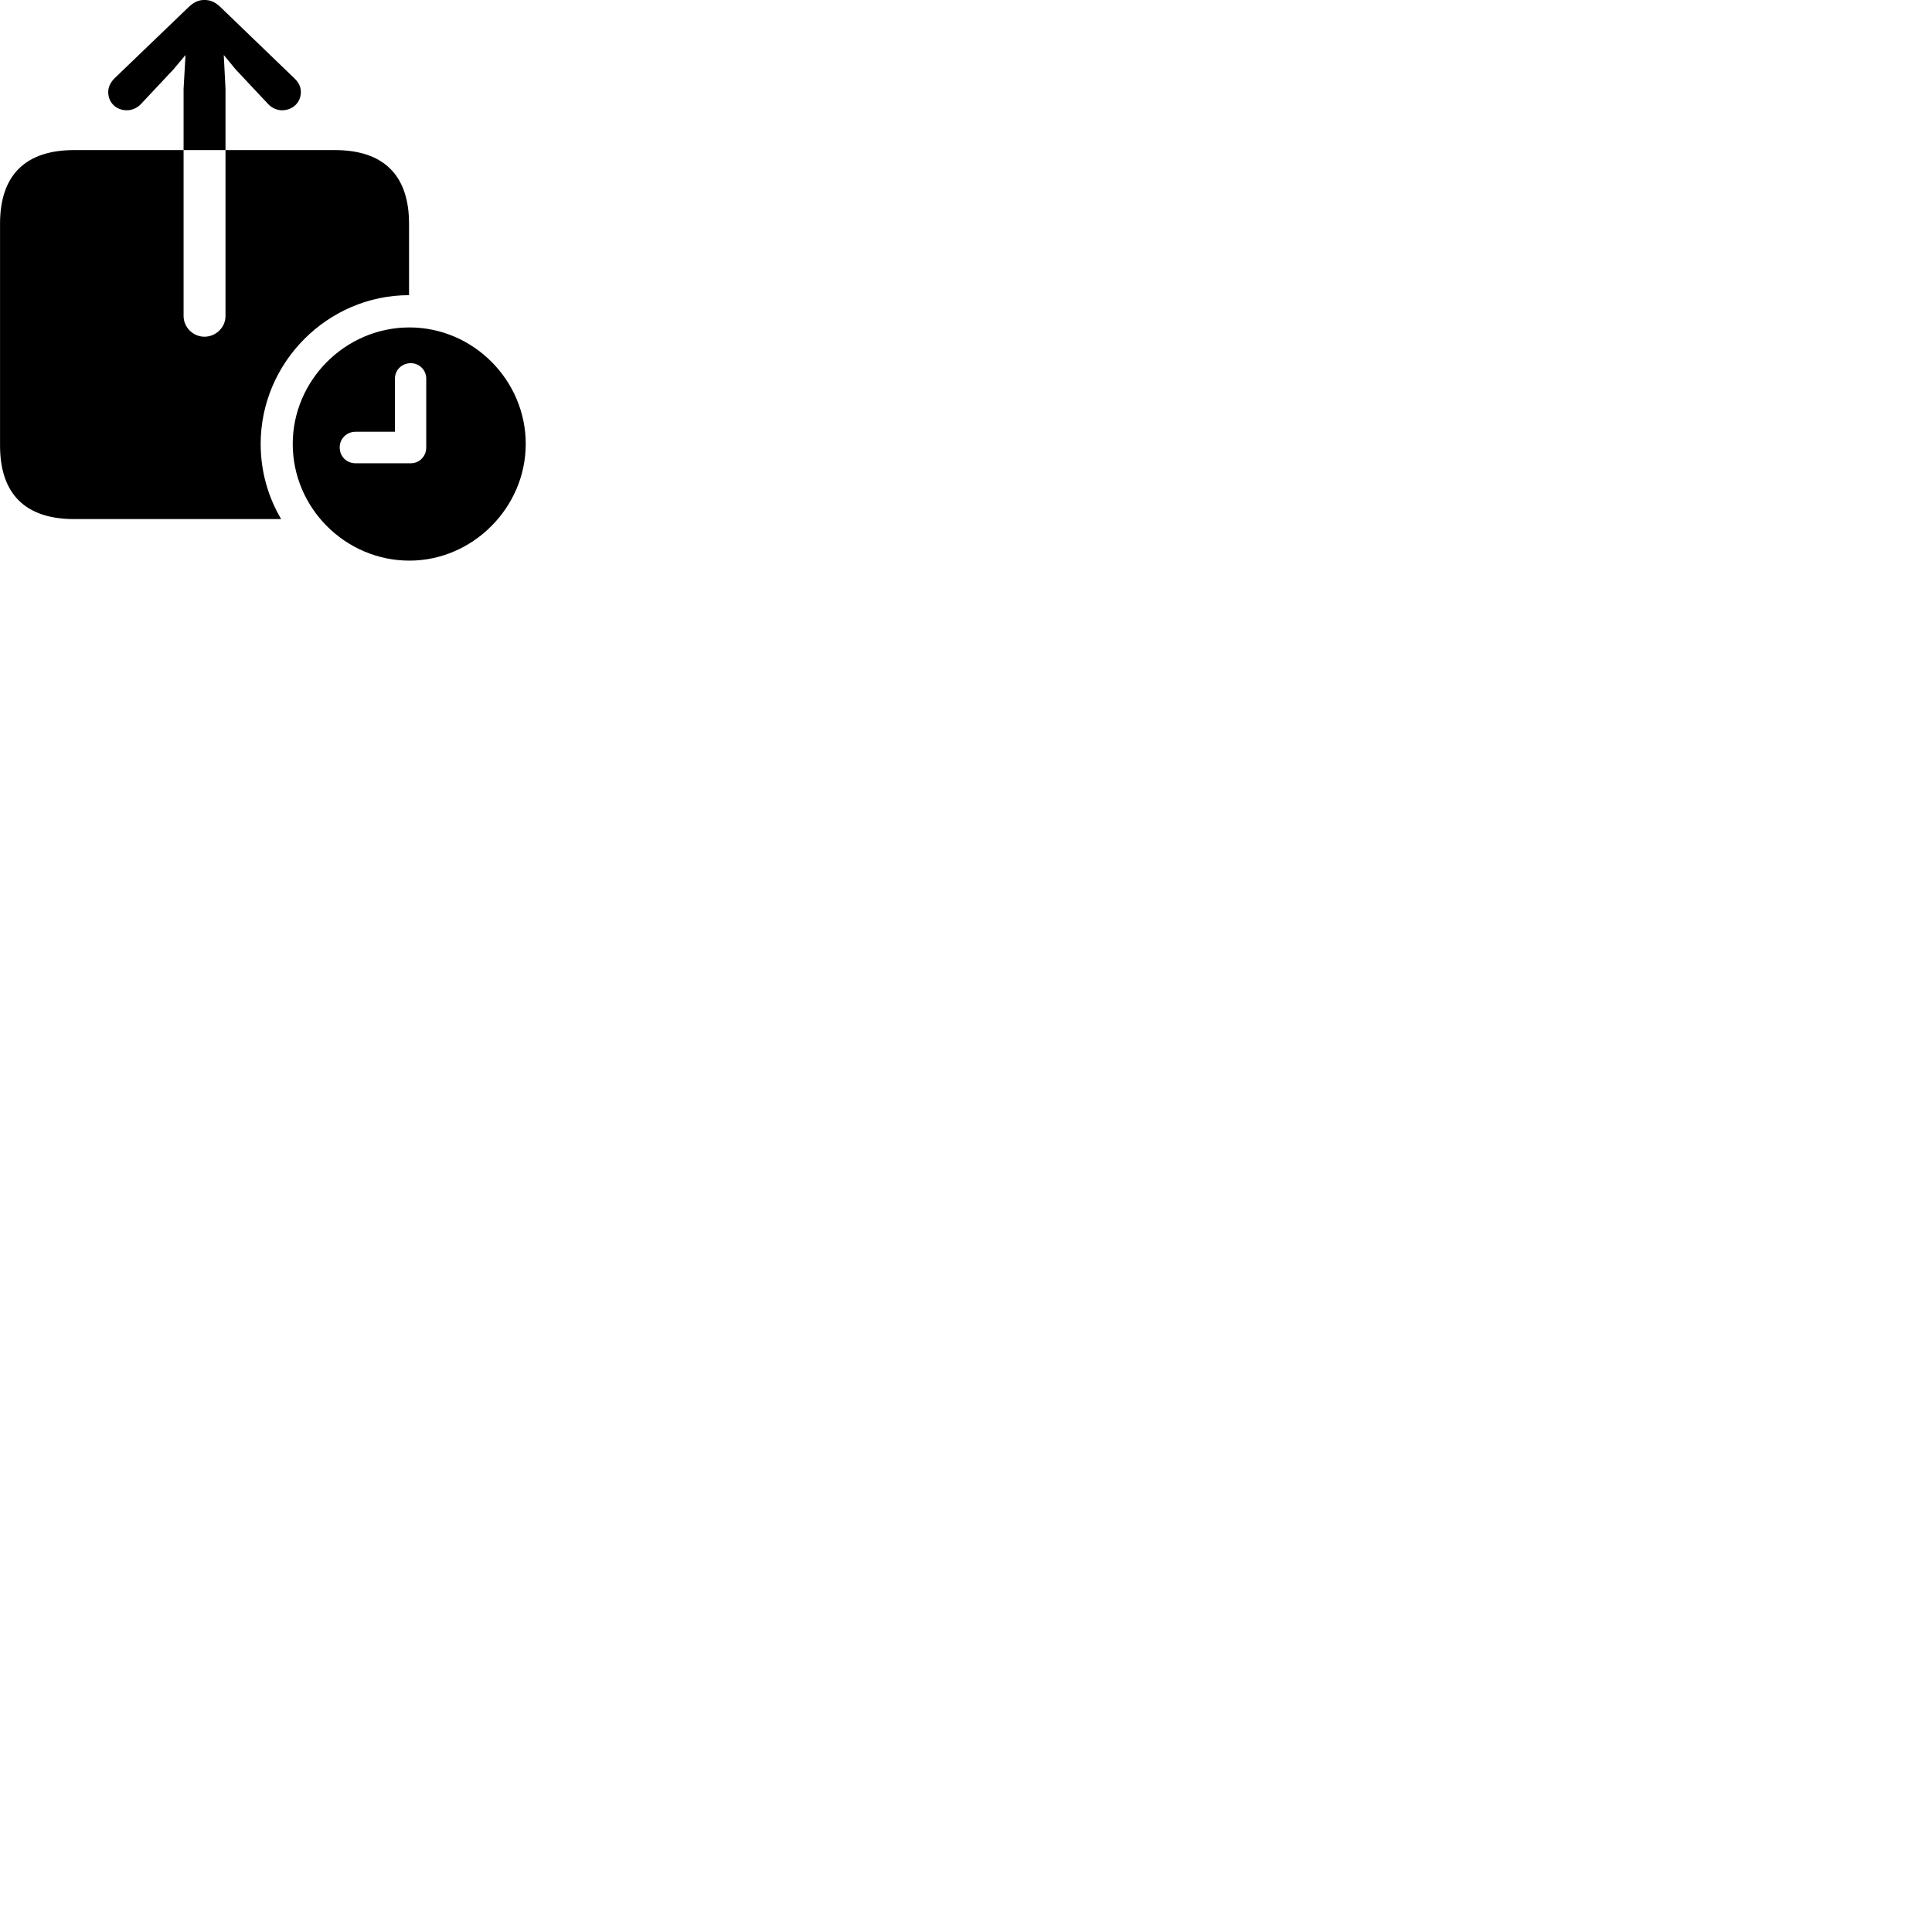 
        <svg xmlns="http://www.w3.org/2000/svg" viewBox="0 0 100 100">
            <path d="M0.002 23.058C0.002 25.568 1.312 26.868 3.842 26.868H14.552C13.872 25.718 13.492 24.388 13.492 22.978C13.492 18.758 16.962 15.278 21.172 15.278V11.578C21.172 9.078 19.862 7.768 17.332 7.768H11.672V4.598L11.582 2.848L12.202 3.598L13.872 5.378C14.062 5.588 14.332 5.708 14.602 5.708C15.132 5.708 15.572 5.318 15.572 4.768C15.572 4.488 15.462 4.278 15.262 4.078L11.402 0.358C11.132 0.098 10.872 -0.002 10.582 -0.002C10.302 -0.002 10.042 0.098 9.772 0.358L5.902 4.078C5.722 4.278 5.602 4.488 5.602 4.768C5.602 5.318 6.022 5.708 6.562 5.708C6.832 5.708 7.112 5.588 7.302 5.378L8.972 3.598L9.602 2.848L9.502 4.598V7.768H11.672V16.358C11.672 16.938 11.182 17.428 10.582 17.428C9.992 17.428 9.502 16.938 9.502 16.358V7.768H3.842C1.312 7.768 0.002 9.068 0.002 11.578ZM21.192 29.018C24.462 29.018 27.212 26.278 27.212 22.978C27.212 19.678 24.492 16.948 21.192 16.948C17.882 16.948 15.152 19.678 15.152 22.978C15.152 26.298 17.882 29.018 21.192 29.018ZM18.402 23.978C17.932 23.978 17.582 23.618 17.582 23.158C17.582 22.708 17.942 22.348 18.402 22.348H20.442V19.598C20.442 19.148 20.802 18.798 21.262 18.798C21.702 18.798 22.062 19.148 22.062 19.598V23.158C22.062 23.618 21.712 23.978 21.262 23.978Z" />
        </svg>
    